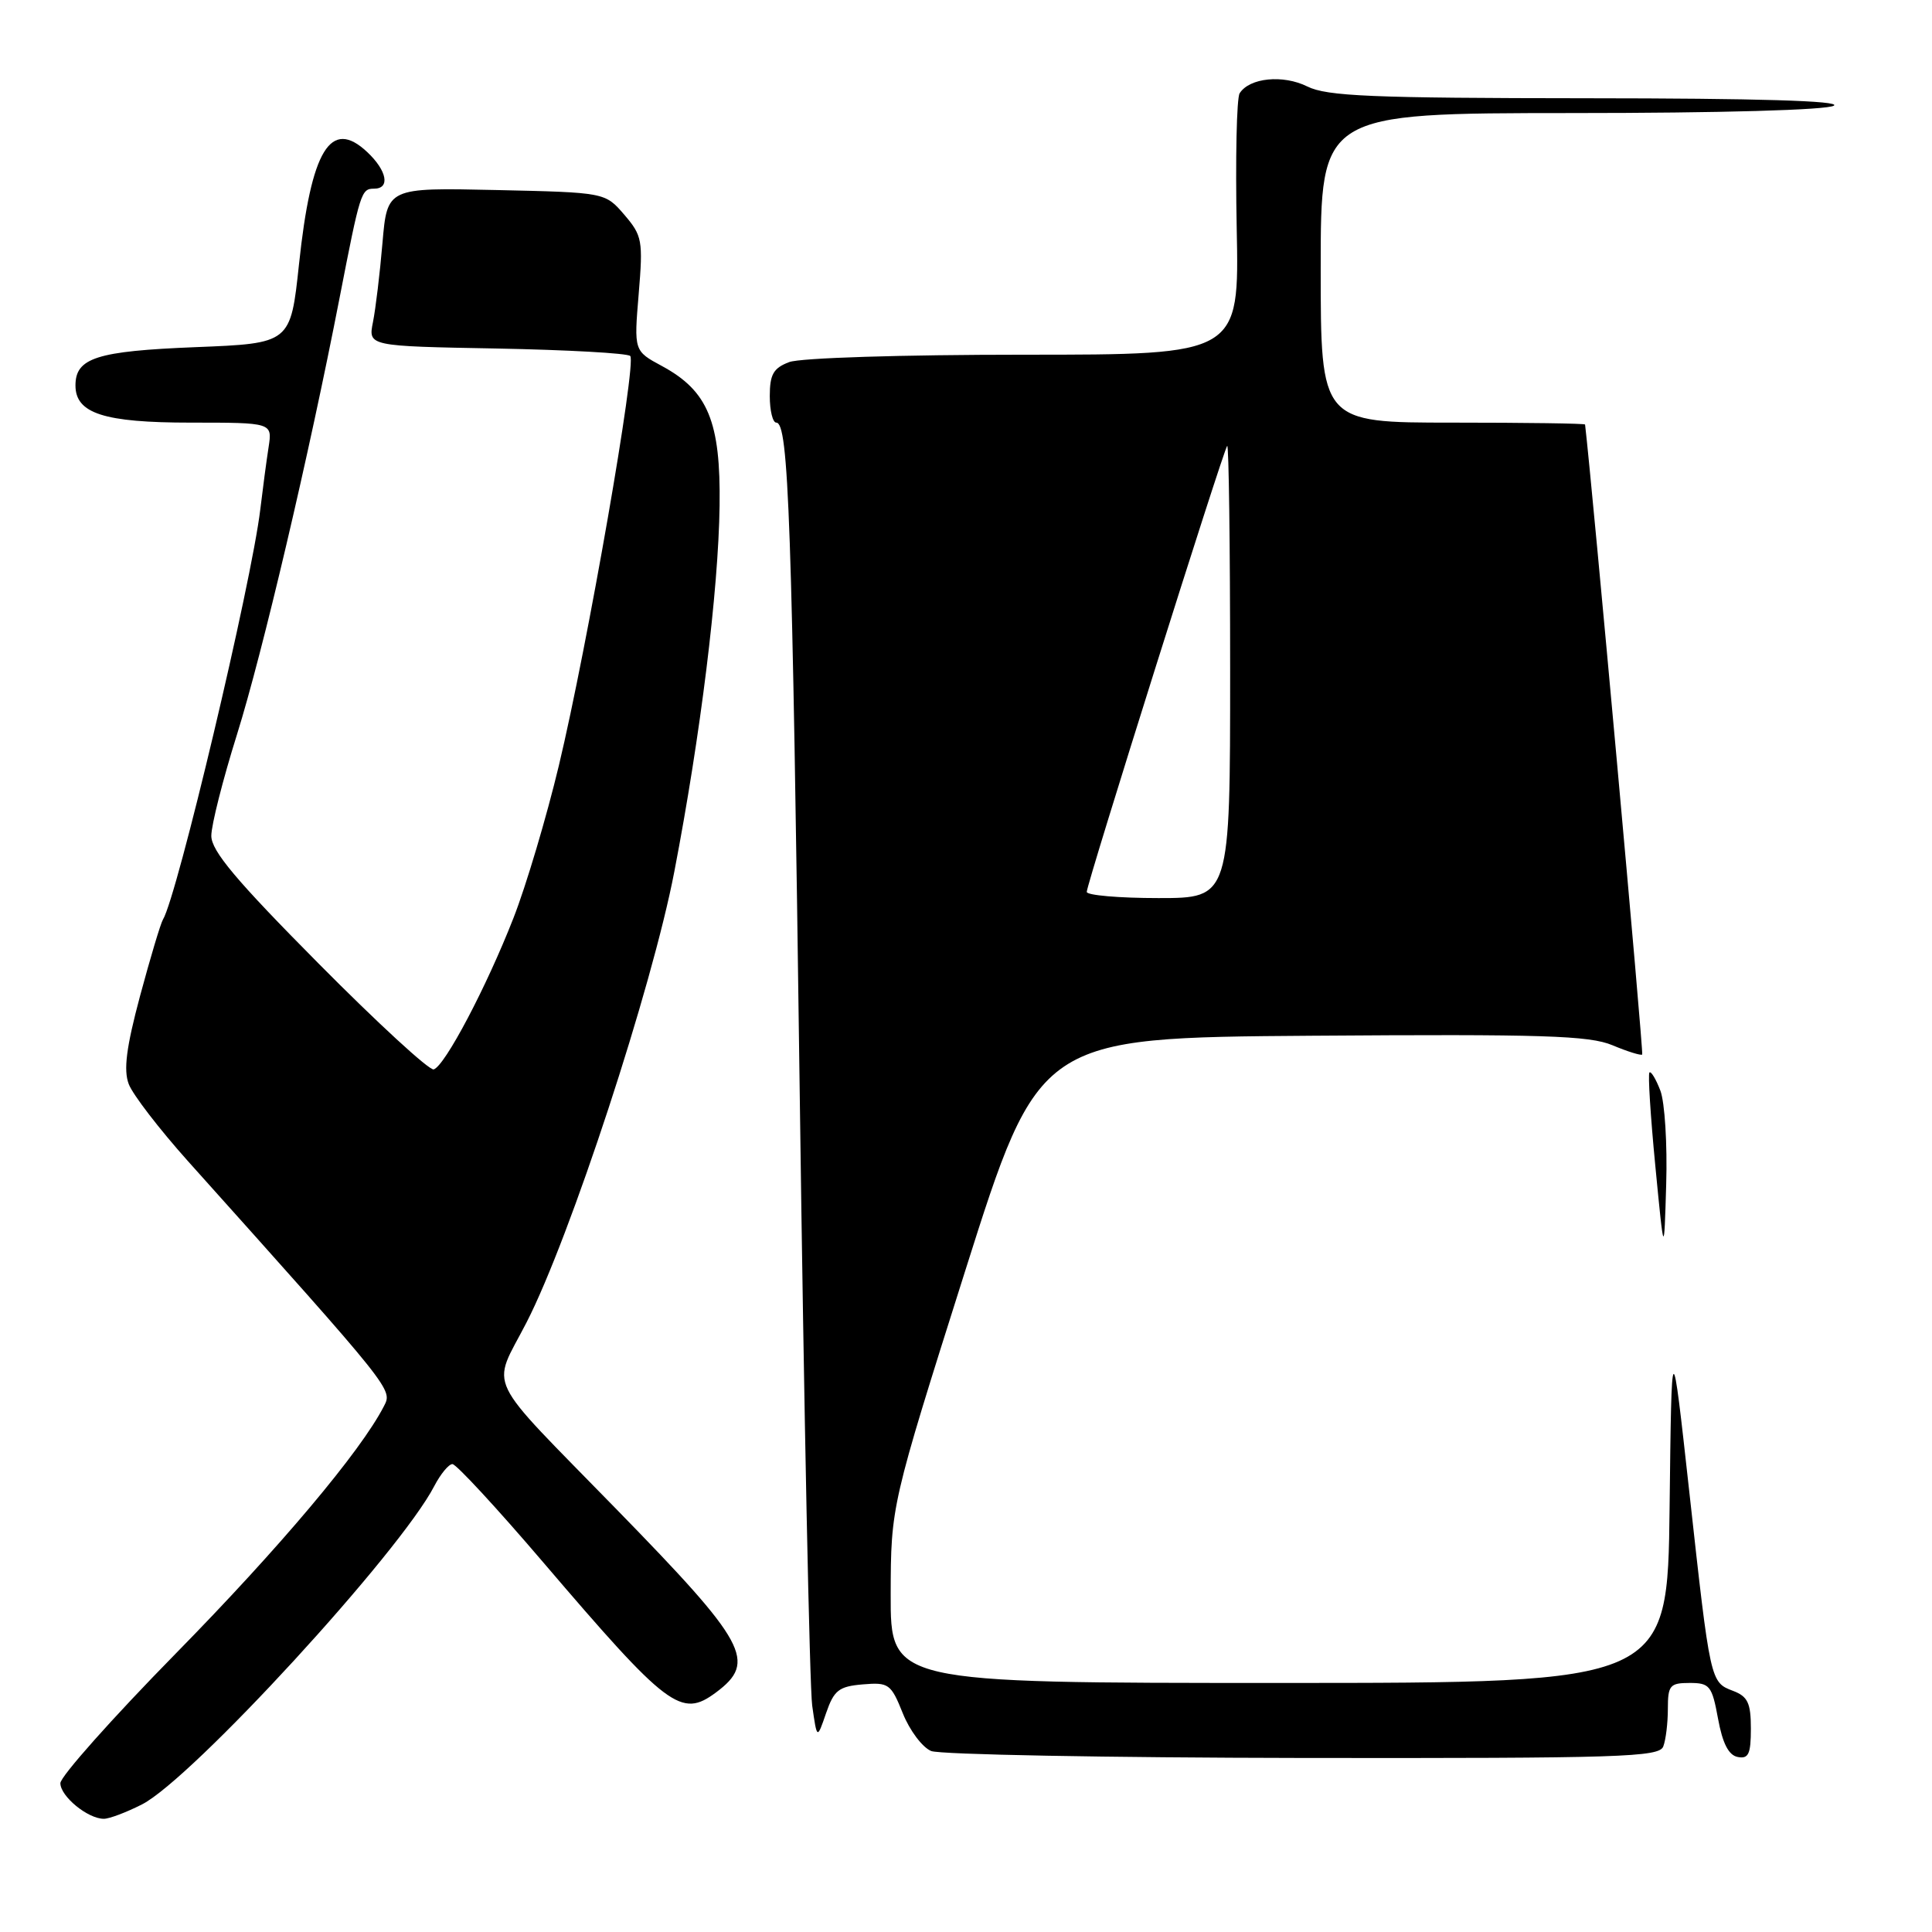 <?xml version="1.0" encoding="UTF-8" standalone="no"?>
<!DOCTYPE svg PUBLIC "-//W3C//DTD SVG 1.1//EN" "http://www.w3.org/Graphics/SVG/1.1/DTD/svg11.dtd" >
<svg xmlns="http://www.w3.org/2000/svg" xmlns:xlink="http://www.w3.org/1999/xlink" version="1.1" viewBox="0 0 256 256">
 <g >
 <path fill="currentColor"
d=" M 18.82 239.09 C 25.43 235.72 53.02 205.67 57.55 196.90 C 58.38 195.31 59.46 194.00 59.95 194.00 C 60.45 194.00 65.84 199.83 71.93 206.96 C 88.53 226.39 90.25 227.69 94.87 224.26 C 100.33 220.19 99.00 217.73 81.71 200.01 C 63.87 181.71 65.11 184.30 69.77 175.23 C 75.52 164.03 86.42 130.80 89.35 115.50 C 92.83 97.42 95.20 78.23 95.35 67.00 C 95.50 55.88 93.82 51.80 87.71 48.50 C 84.00 46.50 84.00 46.50 84.63 38.95 C 85.22 31.86 85.10 31.23 82.72 28.45 C 80.18 25.50 80.18 25.50 65.74 25.18 C 51.31 24.86 51.31 24.86 50.68 32.18 C 50.34 36.21 49.77 40.93 49.42 42.68 C 48.78 45.87 48.78 45.87 65.81 46.18 C 75.17 46.36 83.14 46.80 83.51 47.17 C 84.38 48.05 77.84 85.60 74.05 101.45 C 72.42 108.25 69.72 117.35 68.03 121.66 C 64.46 130.79 58.95 141.24 57.47 141.70 C 56.90 141.88 50.04 135.57 42.22 127.68 C 31.28 116.65 28.00 112.75 28.00 110.75 C 28.00 109.33 29.53 103.29 31.40 97.33 C 34.78 86.53 40.94 60.34 44.99 39.50 C 47.73 25.42 47.86 25.00 49.57 25.00 C 51.73 25.00 51.29 22.62 48.66 20.15 C 43.81 15.59 41.23 19.83 39.62 35.00 C 38.50 45.50 38.50 45.50 25.90 46.00 C 12.82 46.52 10.00 47.42 10.00 51.07 C 10.00 54.78 13.76 56.00 25.27 56.00 C 36.09 56.00 36.09 56.00 35.59 59.25 C 35.31 61.04 34.82 64.75 34.49 67.50 C 33.32 77.30 23.46 118.82 21.59 121.85 C 21.28 122.36 19.92 126.91 18.56 131.96 C 16.73 138.79 16.35 141.79 17.06 143.65 C 17.58 145.03 21.11 149.61 24.88 153.83 C 52.32 184.45 52.03 184.08 50.86 186.35 C 47.79 192.33 37.04 205.09 23.30 219.09 C 14.89 227.66 8.00 235.40 8.00 236.28 C 8.00 238.02 11.63 241.00 13.76 241.00 C 14.49 241.00 16.76 240.14 18.82 239.09 Z  M 220.39 231.42 C 220.73 230.55 221.00 228.30 221.00 226.42 C 221.00 223.32 221.27 223.00 223.89 223.00 C 226.55 223.00 226.85 223.38 227.65 227.74 C 228.25 231.01 229.05 232.58 230.26 232.81 C 231.69 233.09 232.00 232.41 232.00 229.05 C 232.00 225.66 231.59 224.79 229.64 224.05 C 226.62 222.90 226.63 222.95 223.85 197.76 C 221.50 176.50 221.50 176.50 221.23 199.75 C 220.96 223.00 220.96 223.00 169.48 223.00 C 118.00 223.00 118.00 223.00 118.02 211.25 C 118.05 199.50 118.05 199.50 127.86 168.50 C 137.67 137.50 137.67 137.50 173.84 137.24 C 204.41 137.02 210.57 137.21 213.66 138.50 C 215.66 139.34 217.44 139.89 217.60 139.73 C 217.81 139.53 210.98 64.27 210.03 56.25 C 210.01 56.11 202.12 56.00 192.50 56.00 C 175.00 56.00 175.00 56.00 175.00 35.50 C 175.00 15.00 175.00 15.00 208.25 14.98 C 227.99 14.98 242.11 14.58 243.00 14.00 C 243.98 13.36 232.79 13.03 210.40 13.02 C 181.75 13.00 175.82 12.75 173.23 11.46 C 170.01 9.86 165.56 10.30 164.26 12.36 C 163.86 12.99 163.69 21.04 163.87 30.25 C 164.21 47.00 164.21 47.00 135.67 47.00 C 119.55 47.00 106.01 47.42 104.57 47.98 C 102.48 48.77 102.00 49.61 102.00 52.48 C 102.00 54.41 102.39 56.00 102.86 56.00 C 104.50 56.00 104.95 68.87 105.97 145.00 C 106.53 187.07 107.28 223.53 107.62 226.00 C 108.26 230.50 108.26 230.50 109.46 227.00 C 110.51 223.96 111.15 223.46 114.32 223.19 C 117.76 222.90 118.06 223.11 119.63 227.03 C 120.54 229.30 122.23 231.55 123.39 232.02 C 124.55 232.49 146.71 232.90 172.64 232.94 C 214.75 232.99 219.85 232.83 220.39 231.42 Z  M 220.01 144.52 C 219.42 142.98 218.77 141.90 218.56 142.11 C 218.35 142.33 218.70 147.90 219.34 154.50 C 220.50 166.50 220.50 166.50 220.78 156.91 C 220.94 151.63 220.59 146.05 220.01 144.52 Z  M 144.00 118.18 C 144.00 117.11 162.10 59.63 162.61 59.08 C 162.82 58.85 163.00 72.24 163.00 88.83 C 163.00 119.00 163.00 119.00 153.50 119.00 C 148.28 119.00 144.00 118.63 144.00 118.18 Z "/>
</g>
</svg>